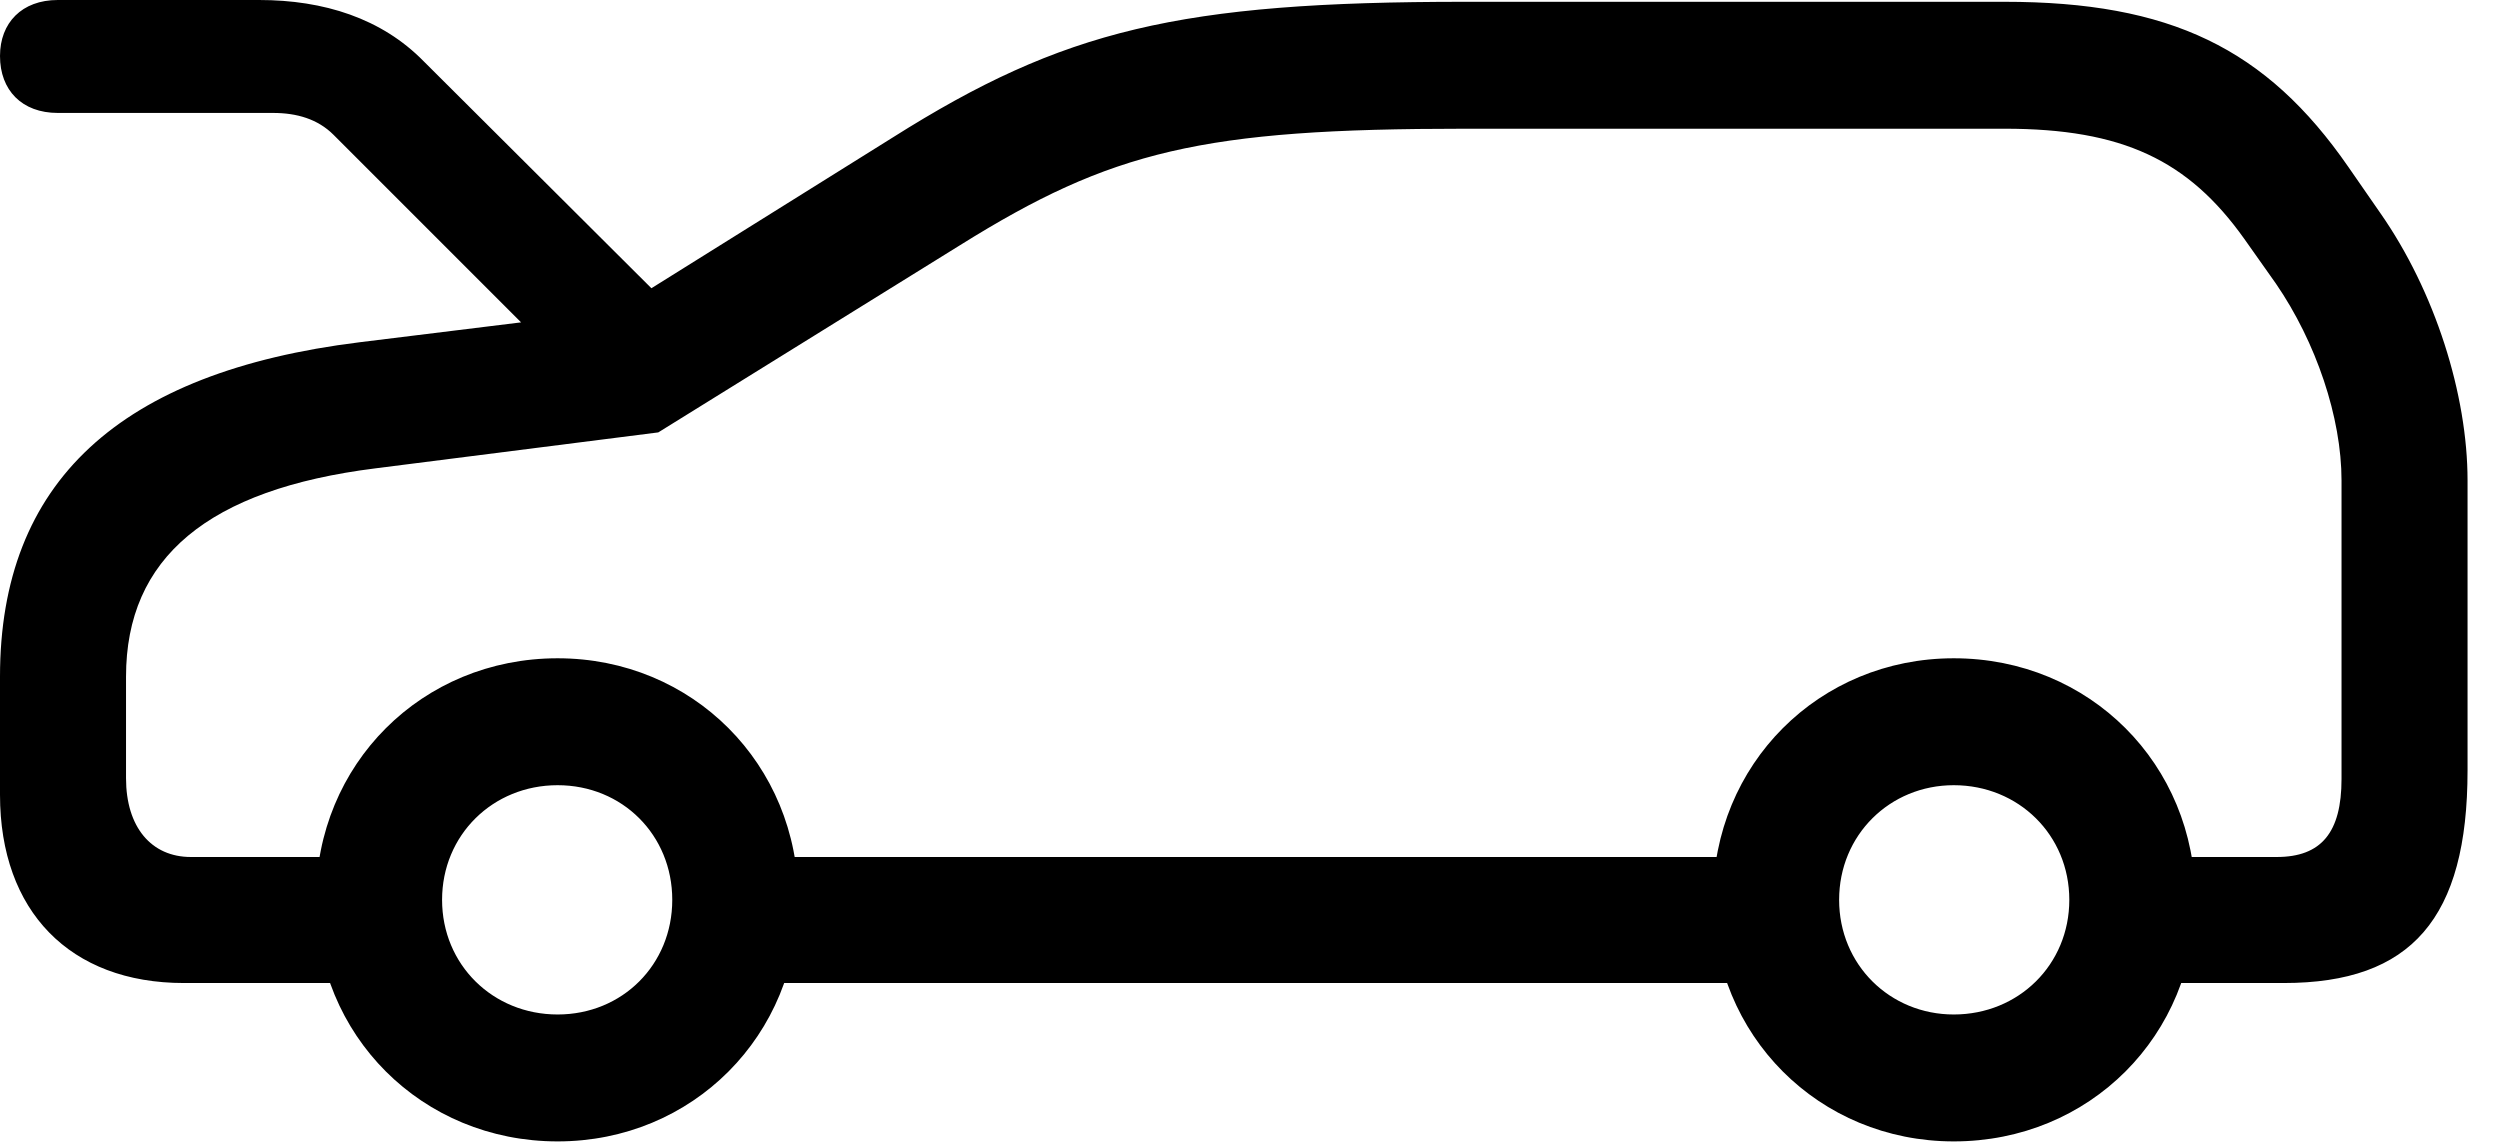 <svg version="1.1" xmlns="http://www.w3.org/2000/svg" xmlns:xlink="http://www.w3.org/1999/xlink" width="27.891" height="12.764" viewBox="0 0 27.891 12.764">
 <g>
  <rect height="12.764" opacity="0" width="27.891" x="0" y="0"/>
  <path d="M0.645 1.26L3.047 1.26C3.311 1.26 3.545 1.328 3.721 1.504L6.455 4.238L7.637 3.584L4.727 0.684C4.258 0.205 3.613 0 2.891 0L0.645 0C0.244 0 0 0.254 0 0.625C0 1.006 0.244 1.26 0.645 1.26ZM2.051 10.967L4.521 10.967L4.521 9.561L2.129 9.561C1.689 9.561 1.406 9.229 1.406 8.682L1.406 7.549C1.406 6.221 2.324 5.459 4.189 5.225L7.344 4.824L10.713 2.734C12.402 1.68 13.408 1.436 16.348 1.436L22.363 1.436C23.682 1.436 24.414 1.787 25.039 2.666L25.391 3.164C25.84 3.818 26.123 4.658 26.123 5.361L26.123 8.691C26.123 9.287 25.898 9.561 25.4 9.561L23.438 9.561L23.438 10.967L25.479 10.967C26.904 10.967 27.529 10.244 27.529 8.594L27.529 5.361C27.529 4.404 27.168 3.252 26.553 2.373L26.201 1.865C25.283 0.537 24.209 0.02 22.363 0.02L16.348 0.02C13.154 0.02 11.865 0.332 9.961 1.533L6.865 3.467L4.014 3.818C1.328 4.15 0 5.381 0 7.549L0 8.867C0 10.166 0.781 10.967 2.051 10.967ZM8.018 10.967L20.02 10.967L20.02 9.561L8.018 9.561ZM6.221 12.734C7.725 12.734 8.906 11.553 8.906 10.039C8.906 8.525 7.725 7.344 6.221 7.344C4.707 7.344 3.525 8.525 3.525 10.039C3.525 11.553 4.707 12.734 6.221 12.734ZM6.221 11.318C5.498 11.318 4.932 10.762 4.932 10.039C4.932 9.316 5.498 8.76 6.221 8.76C6.943 8.76 7.5 9.316 7.5 10.039C7.5 10.762 6.943 11.318 6.221 11.318ZM21.797 12.734C23.311 12.734 24.492 11.553 24.492 10.039C24.492 8.525 23.311 7.344 21.797 7.344C20.293 7.344 19.111 8.525 19.111 10.039C19.111 11.553 20.293 12.734 21.797 12.734ZM21.797 11.318C21.084 11.318 20.518 10.762 20.518 10.039C20.518 9.316 21.084 8.76 21.797 8.76C22.52 8.76 23.086 9.316 23.086 10.039C23.086 10.762 22.52 11.318 21.797 11.318Z" fill="currentColor"/>
 </g>
</svg>
